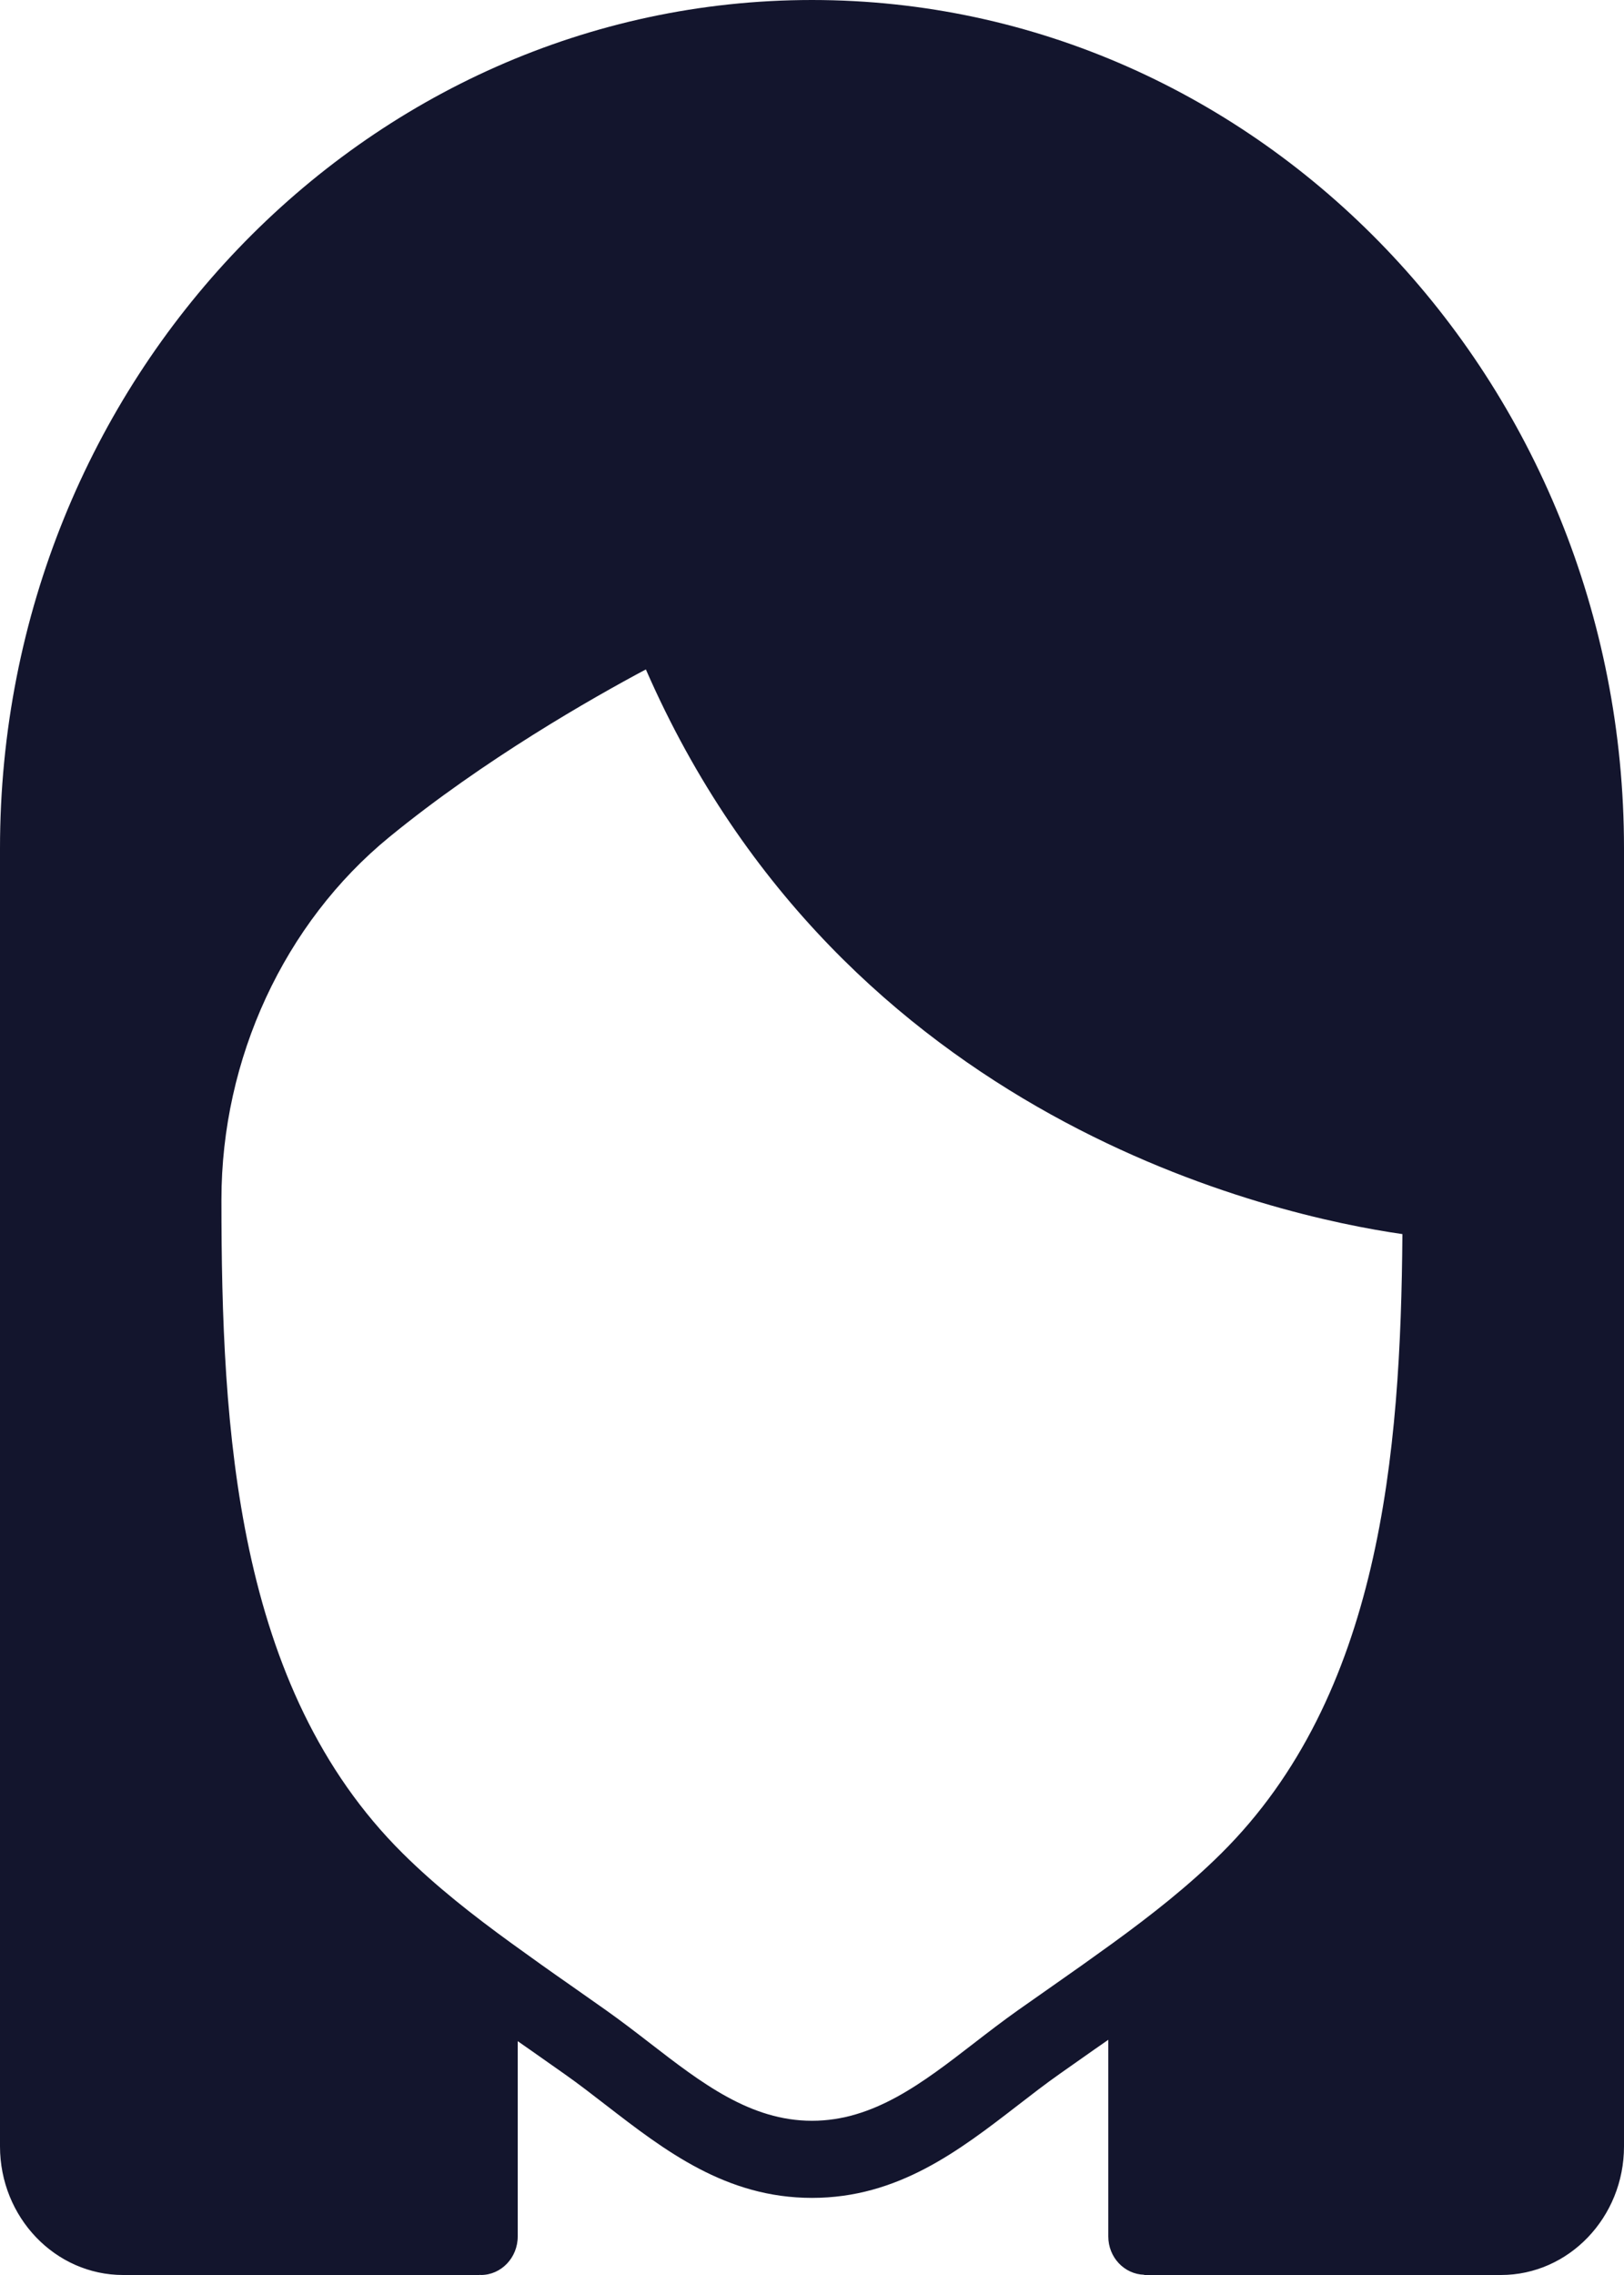 <svg width="20" height="28" viewBox="0 0 20 28" fill="none" xmlns="http://www.w3.org/2000/svg">
<path d="M10 0C4.486 0 0 4.684 0 10.441V26.417C0 27.29 0.68 28 1.516 28H5.909V27.997C5.913 27.997 5.917 28 5.921 28C6.173 28 6.376 27.787 6.376 27.525V25.122L6.476 25.192C6.49 25.201 6.504 25.212 6.518 25.221L6.953 25.527C7.125 25.648 7.293 25.778 7.461 25.908C8.189 26.47 8.941 27.051 10 27.051C11.059 27.051 11.811 26.47 12.539 25.908C12.707 25.778 12.875 25.648 13.047 25.527L13.482 25.221C13.488 25.217 13.495 25.213 13.501 25.208C13.55 25.174 13.6 25.139 13.649 25.105V27.526C13.649 27.783 13.846 27.99 14.091 27.997V28H18.485C19.32 28 20 27.29 20 26.417V10.441C20 4.684 15.514 0 10 0ZM15.039 22.812C14.634 23.214 14.176 23.572 13.709 23.912C13.466 24.088 13.22 24.263 12.973 24.435L12.537 24.741C12.355 24.87 12.176 25.007 11.999 25.144C11.361 25.637 10.759 26.102 10 26.102C9.241 26.102 8.639 25.637 8.001 25.144C7.824 25.007 7.645 24.87 7.463 24.741L7.032 24.438C6.786 24.267 6.542 24.093 6.299 23.917C5.829 23.576 5.369 23.217 4.961 22.812C2.9 20.77 2.727 17.588 2.727 14.765C2.727 13.029 3.5 11.36 4.796 10.301C5.964 9.346 7.293 8.591 7.954 8.239C10.386 13.803 15.72 14.966 17.271 15.189C17.251 17.902 16.998 20.871 15.039 22.812Z" fill="#13152D"/>
</svg>
